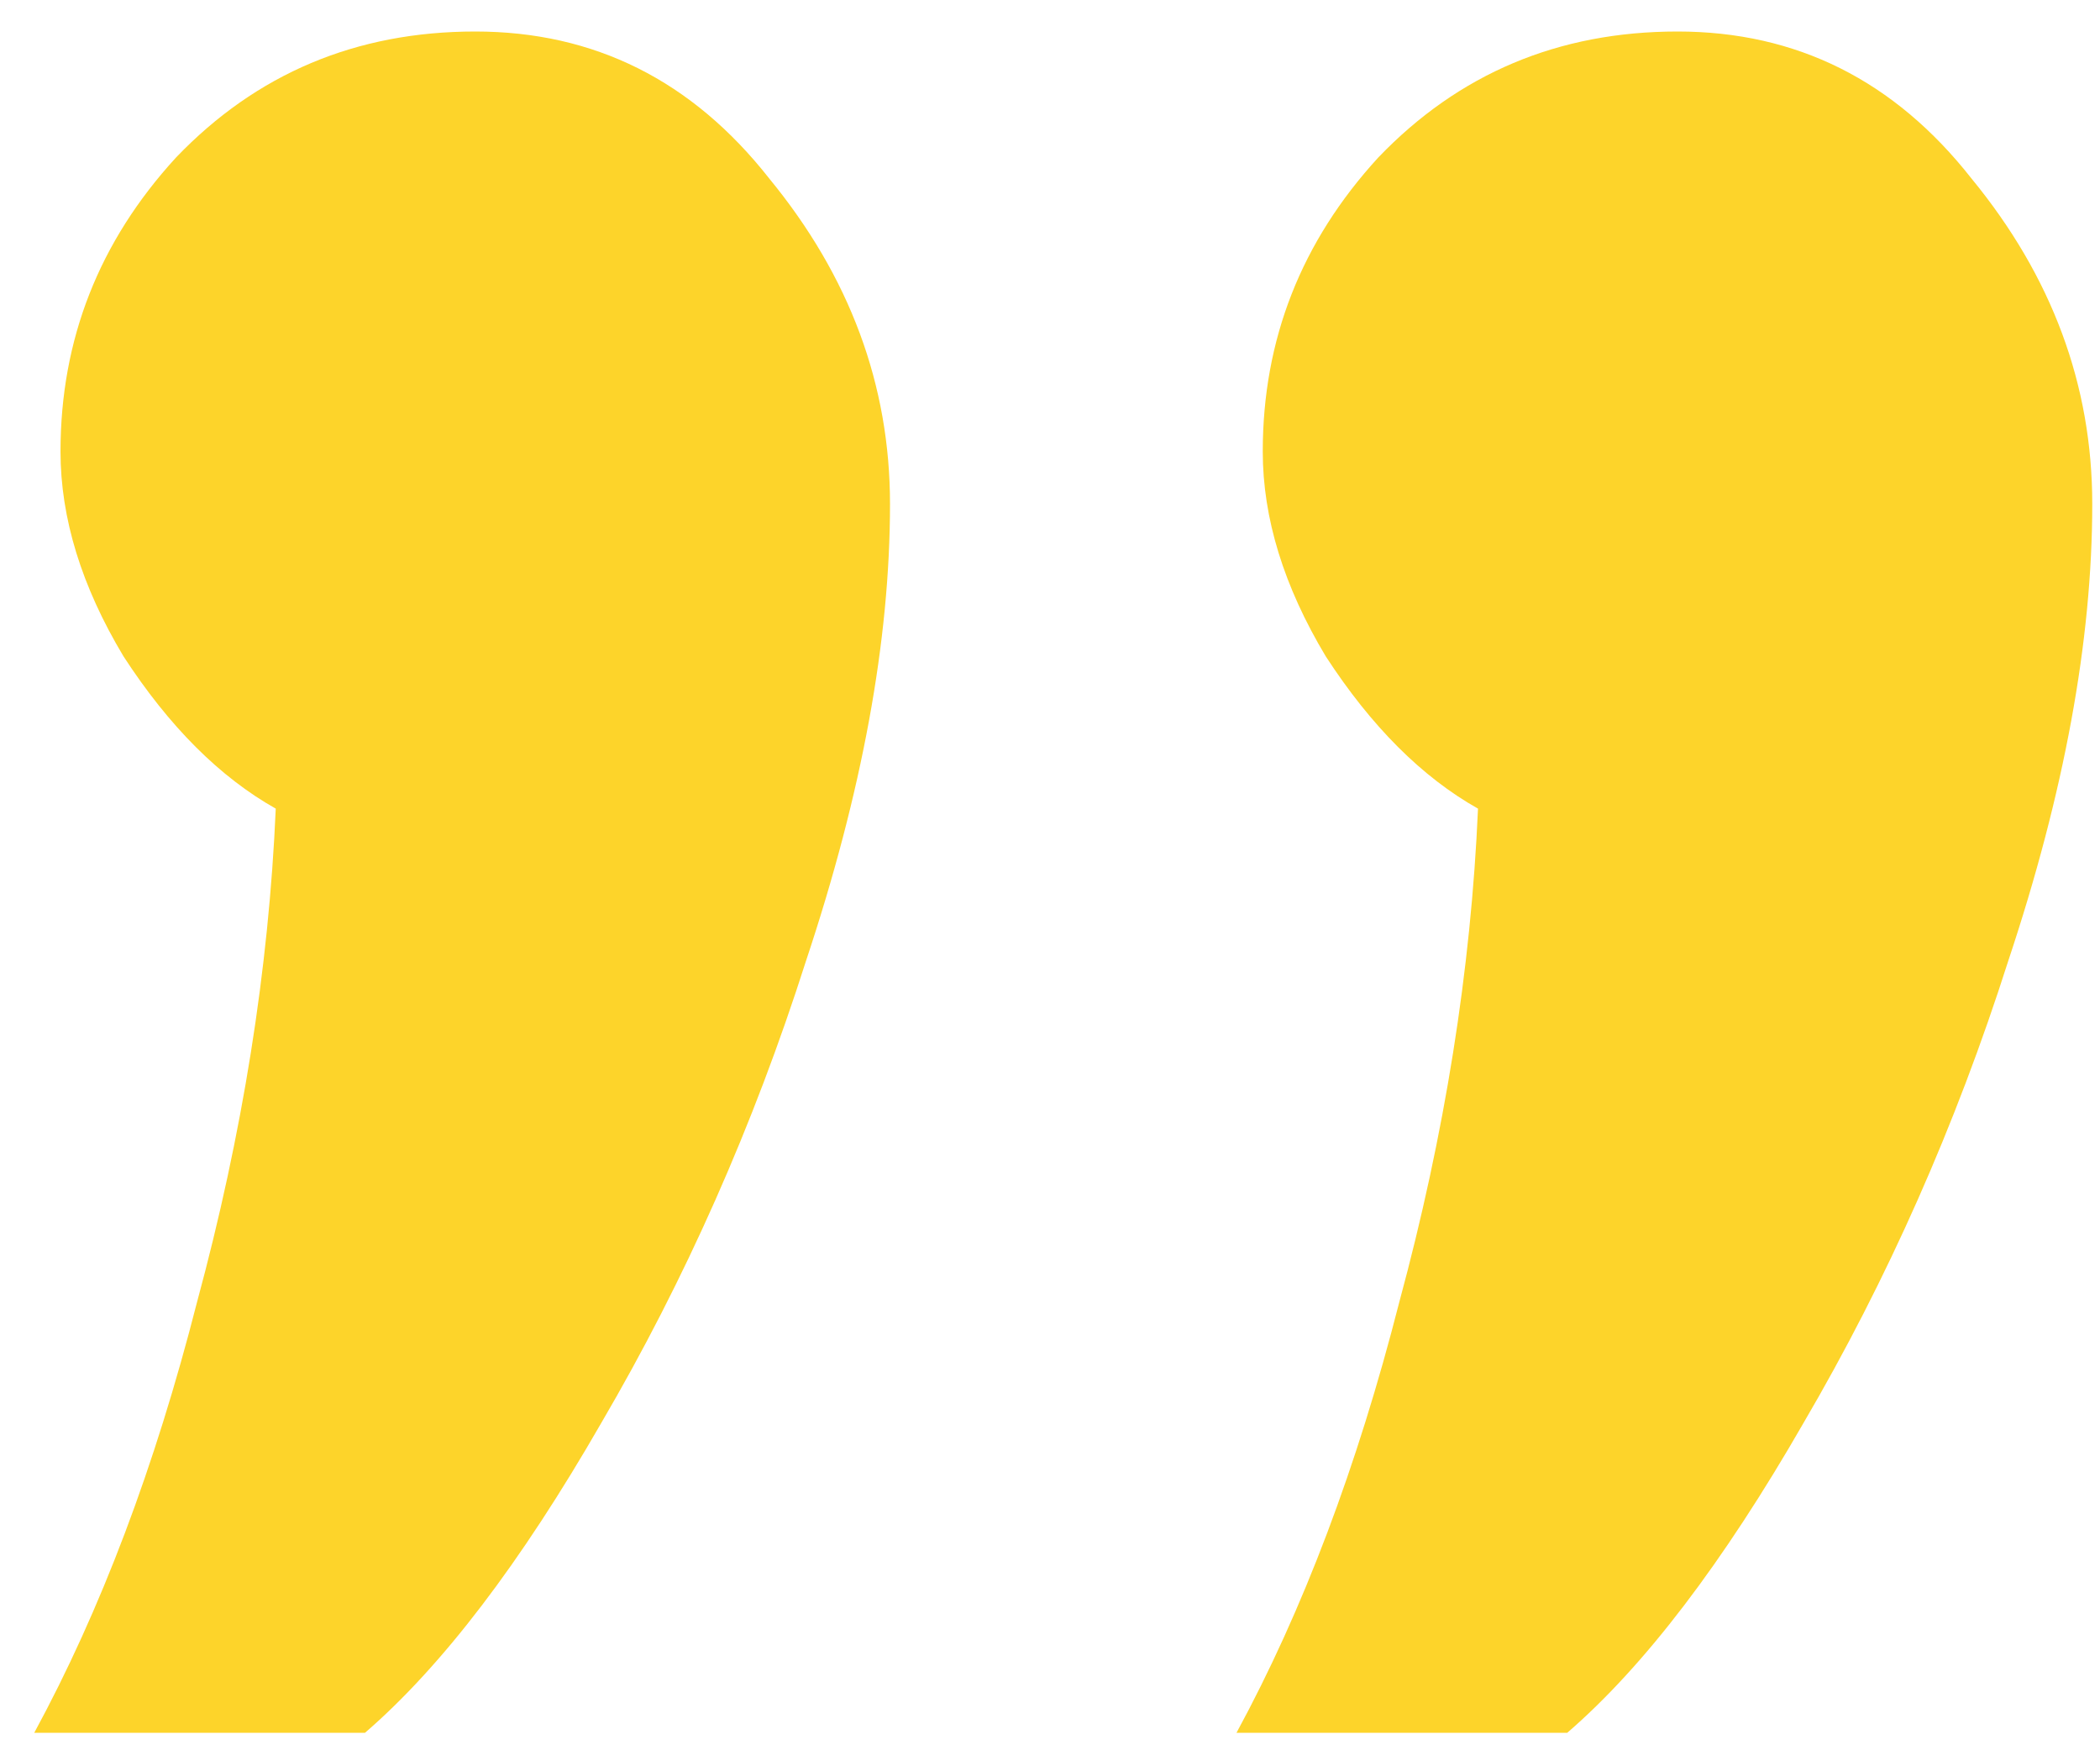 <svg width="48" height="40" viewBox="0 0 48 40" fill="none" xmlns="http://www.w3.org/2000/svg">
<path d="M10.863 0.72C13.583 0.72 15.823 1.84 17.583 4.08C19.423 6.32 20.343 8.8 20.343 11.52C20.343 14.64 19.703 18.12 18.423 21.96C17.223 25.72 15.663 29.24 13.743 32.52C11.903 35.72 10.103 38.08 8.343 39.6H0.783C2.303 36.8 3.543 33.52 4.503 29.76C5.543 25.92 6.143 22.16 6.303 18.48C5.023 17.76 3.863 16.6 2.823 15C1.863 13.4 1.383 11.84 1.383 10.32C1.383 7.76 2.263 5.52 4.023 3.6C5.863 1.68 8.143 0.72 10.863 0.72ZM38.343 0.72C41.063 0.72 43.303 1.84 45.063 4.08C46.903 6.32 47.823 8.8 47.823 11.52C47.823 14.64 47.183 18.12 45.903 21.96C44.703 25.72 43.143 29.24 41.223 32.52C39.383 35.72 37.583 38.08 35.823 39.6H28.263C29.783 36.8 31.023 33.52 31.983 29.76C33.023 25.92 33.623 22.16 33.783 18.48C32.503 17.76 31.343 16.6 30.303 15C29.343 13.4 28.863 11.84 28.863 10.32C28.863 7.76 29.743 5.52 31.503 3.6C33.343 1.68 35.623 0.72 38.343 0.72Z" fill="#FDD42A"/>
</svg>
